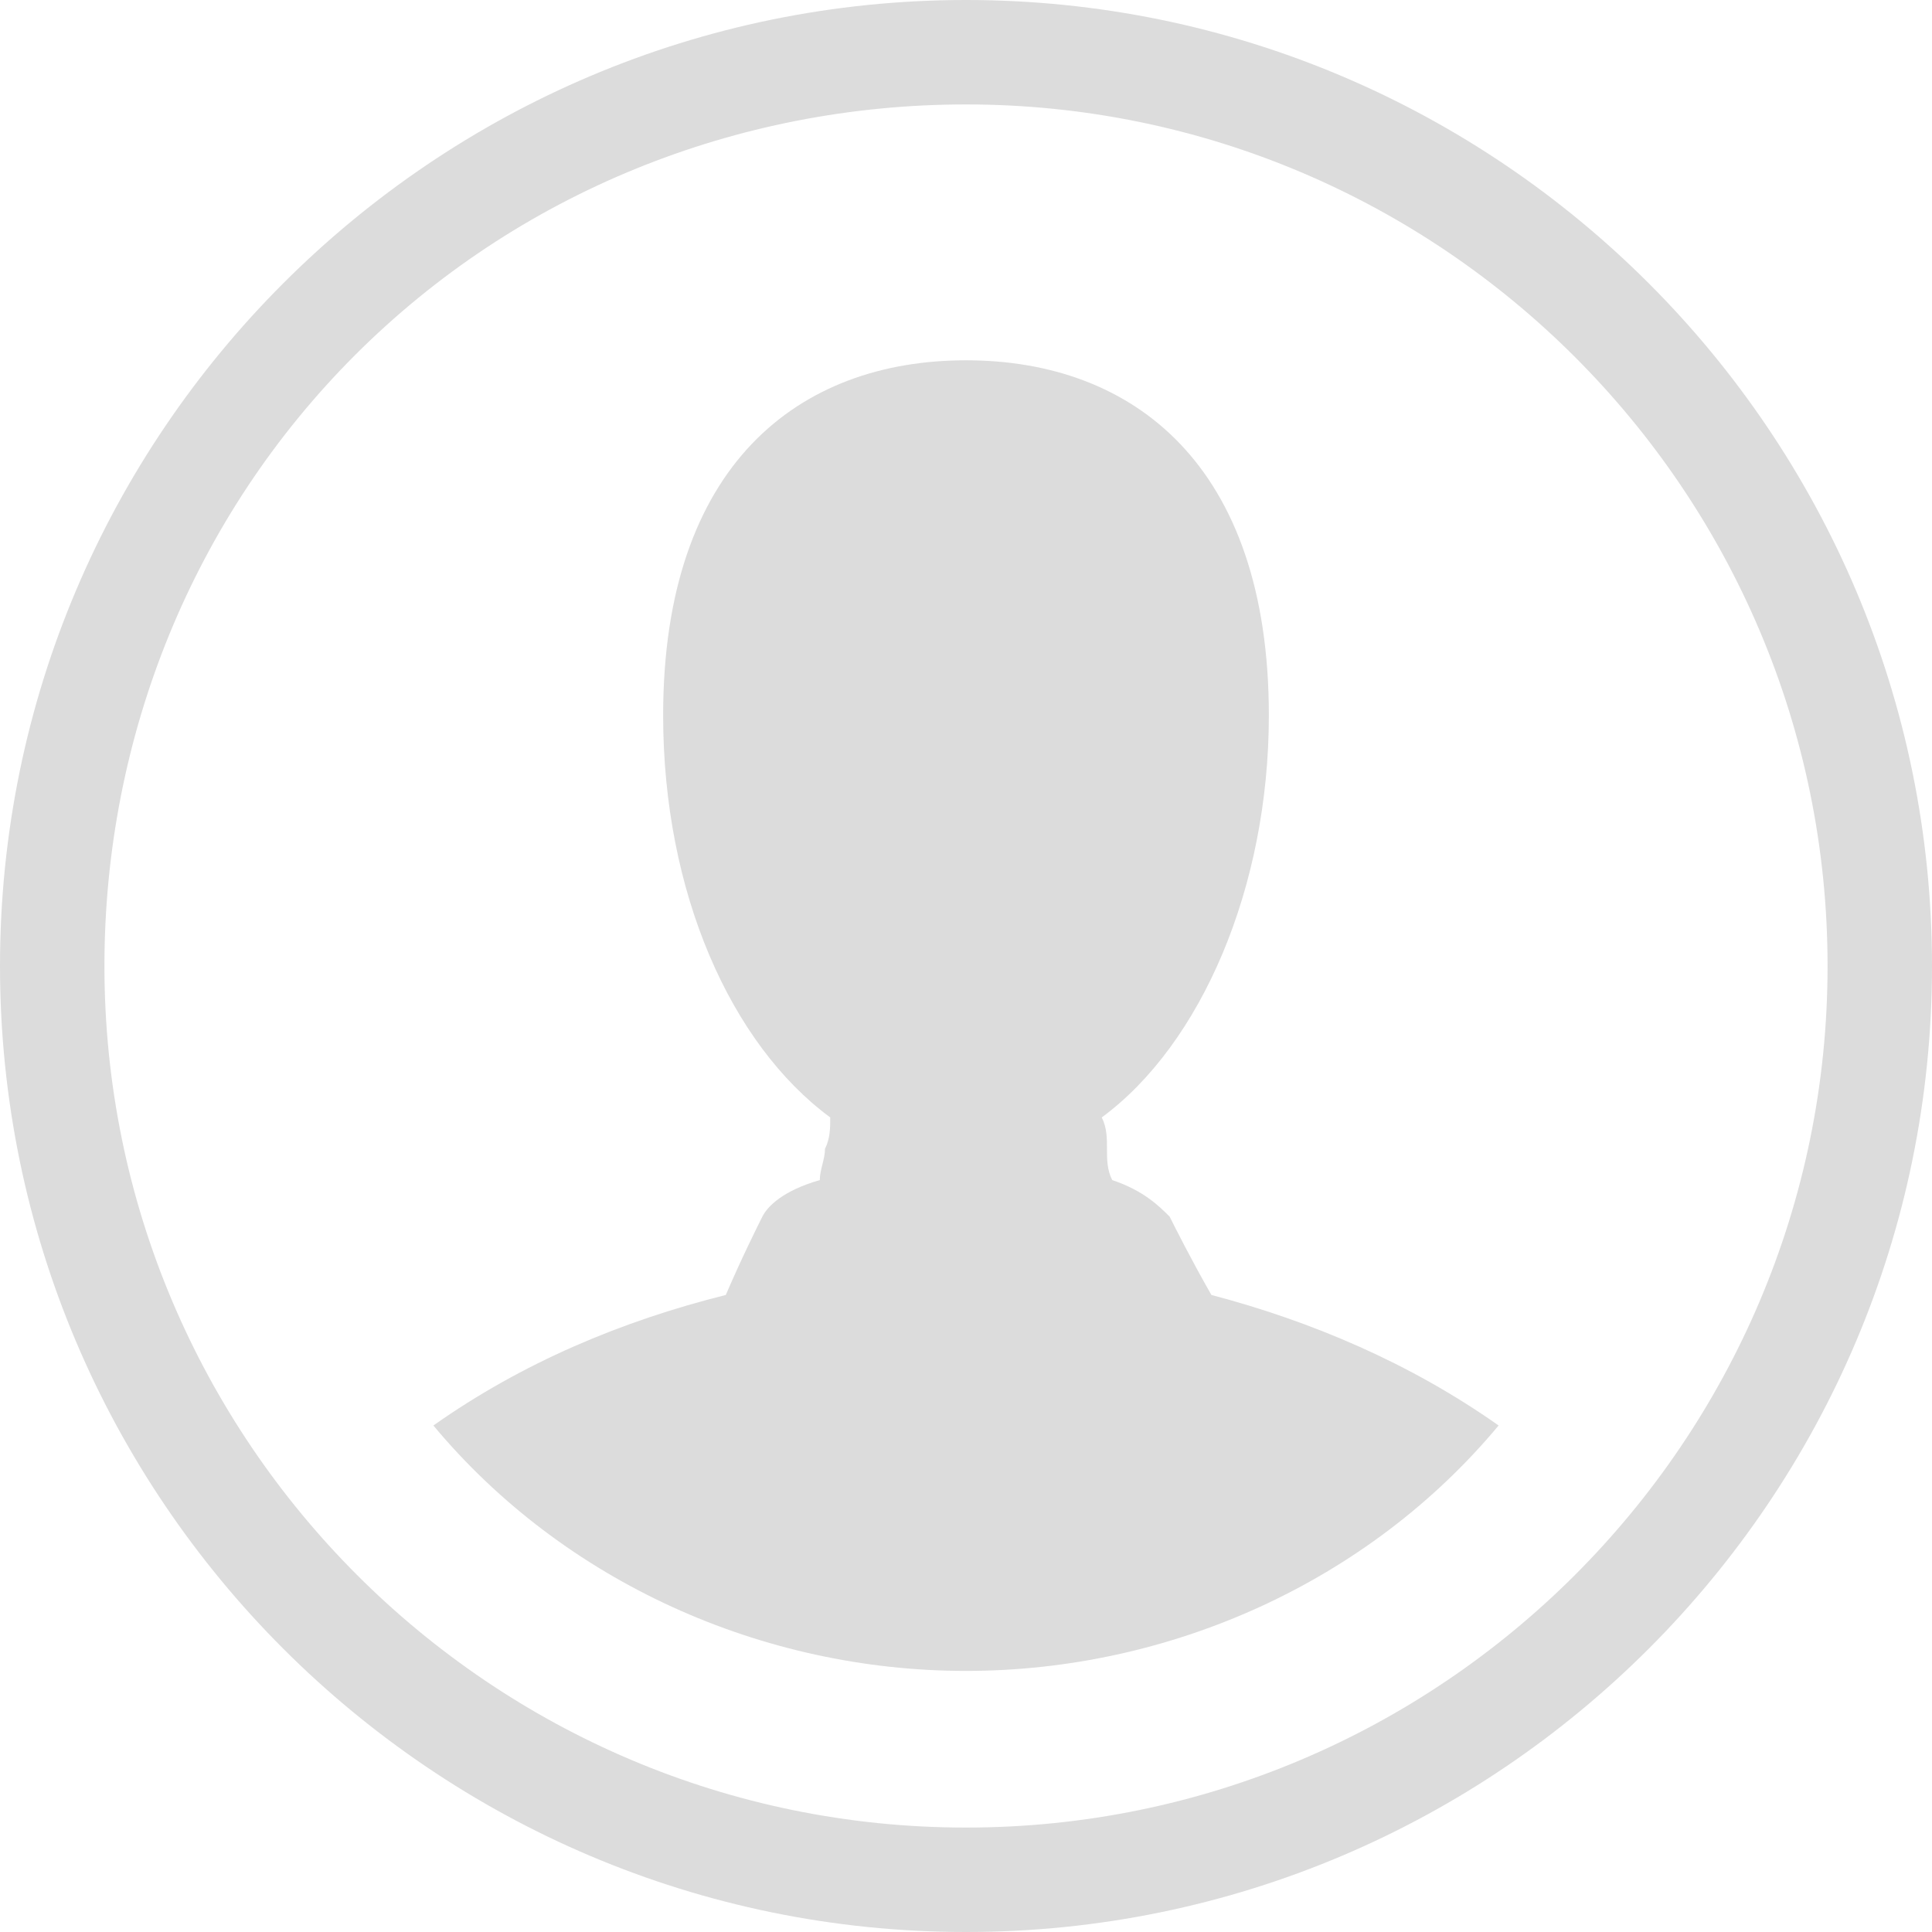 <?xml version="1.0" encoding="utf-8"?>
<!-- Generator: Adobe Illustrator 22.1.0, SVG Export Plug-In . SVG Version: 6.00 Build 0)  -->
<svg version="1.1" id="Layer_1" xmlns="http://www.w3.org/2000/svg" xmlns:xlink="http://www.w3.org/1999/xlink" x="0px" y="0px"
	 viewBox="0 0 37 37" style="enable-background:new 0 0 37 37;" xml:space="preserve">
<style type="text/css">
	.st0{fill:none;}
	.st1{fill:#DCDCDC;}
</style>
<title>Asset 24</title>
<g>
	<path class="st0" d="M18.5,2C14.1,2,9.9,3.7,6.8,6.8C3.7,9.9,2,14.1,2,18.5C2,27.6,9.4,35,18.5,35S35,27.6,35,18.5S27.6,2,18.5,2z
		 M18.5,32c-3.9,0-7.7-1.7-10.2-4.7c1.7-1.2,3.6-2,5.6-2.5c0.3-0.7,0.7-1.3,0.7-1.5c0.1-0.2,0.4-0.5,1.1-0.7c0-0.2,0.1-0.4,0.1-0.6
		c0-0.2,0-0.4,0.1-0.6c-1.9-1.4-3.2-4.4-3.2-7.7c0-4.8,2.6-6.8,5.8-6.8s5.8,2,5.8,6.8c0,3.4-1.3,6.3-3.2,7.7c0,0.2,0,0.4,0.1,0.6
		c0,0.2,0.1,0.4,0.1,0.6c0.6,0.2,0.9,0.5,1.1,0.7c0.1,0.2,0.4,0.8,0.8,1.5c2,0.5,3.8,1.3,5.5,2.5C26.2,30.3,22.4,32,18.5,32z"/>
	<path class="st1" d="M18.5,0C8.3,0,0,8.3,0,18.5S8.3,37,18.5,37S37,28.7,37,18.5S28.7,0,18.5,0z M18.5,35C9.4,35,2,27.6,2,18.5
		c0-4.4,1.7-8.6,4.8-11.7C9.9,3.7,14.1,2,18.5,2C27.6,2,35,9.4,35,18.5S27.6,35,18.5,35z"/>
	<path class="st1" d="M22.4,23.3c-0.2-0.2-0.5-0.5-1.1-0.7c-0.1-0.2-0.1-0.4-0.1-0.6c0-0.2,0-0.4-0.1-0.6c1.9-1.4,3.2-4.4,3.2-7.7
		c0-4.8-2.6-6.8-5.8-6.8s-5.8,2-5.8,6.8c0,3.4,1.3,6.3,3.2,7.7c0,0.2,0,0.4-0.1,0.6c0,0.2-0.1,0.4-0.1,0.6c-0.7,0.2-1,0.5-1.1,0.7
		c-0.1,0.2-0.4,0.8-0.7,1.5c-2,0.5-3.9,1.3-5.6,2.5c2.5,3,6.3,4.7,10.2,4.7s7.7-1.7,10.2-4.7c-1.7-1.2-3.6-2-5.5-2.5
		C22.8,24.1,22.5,23.5,22.4,23.3z"/>
</g>
</svg>
